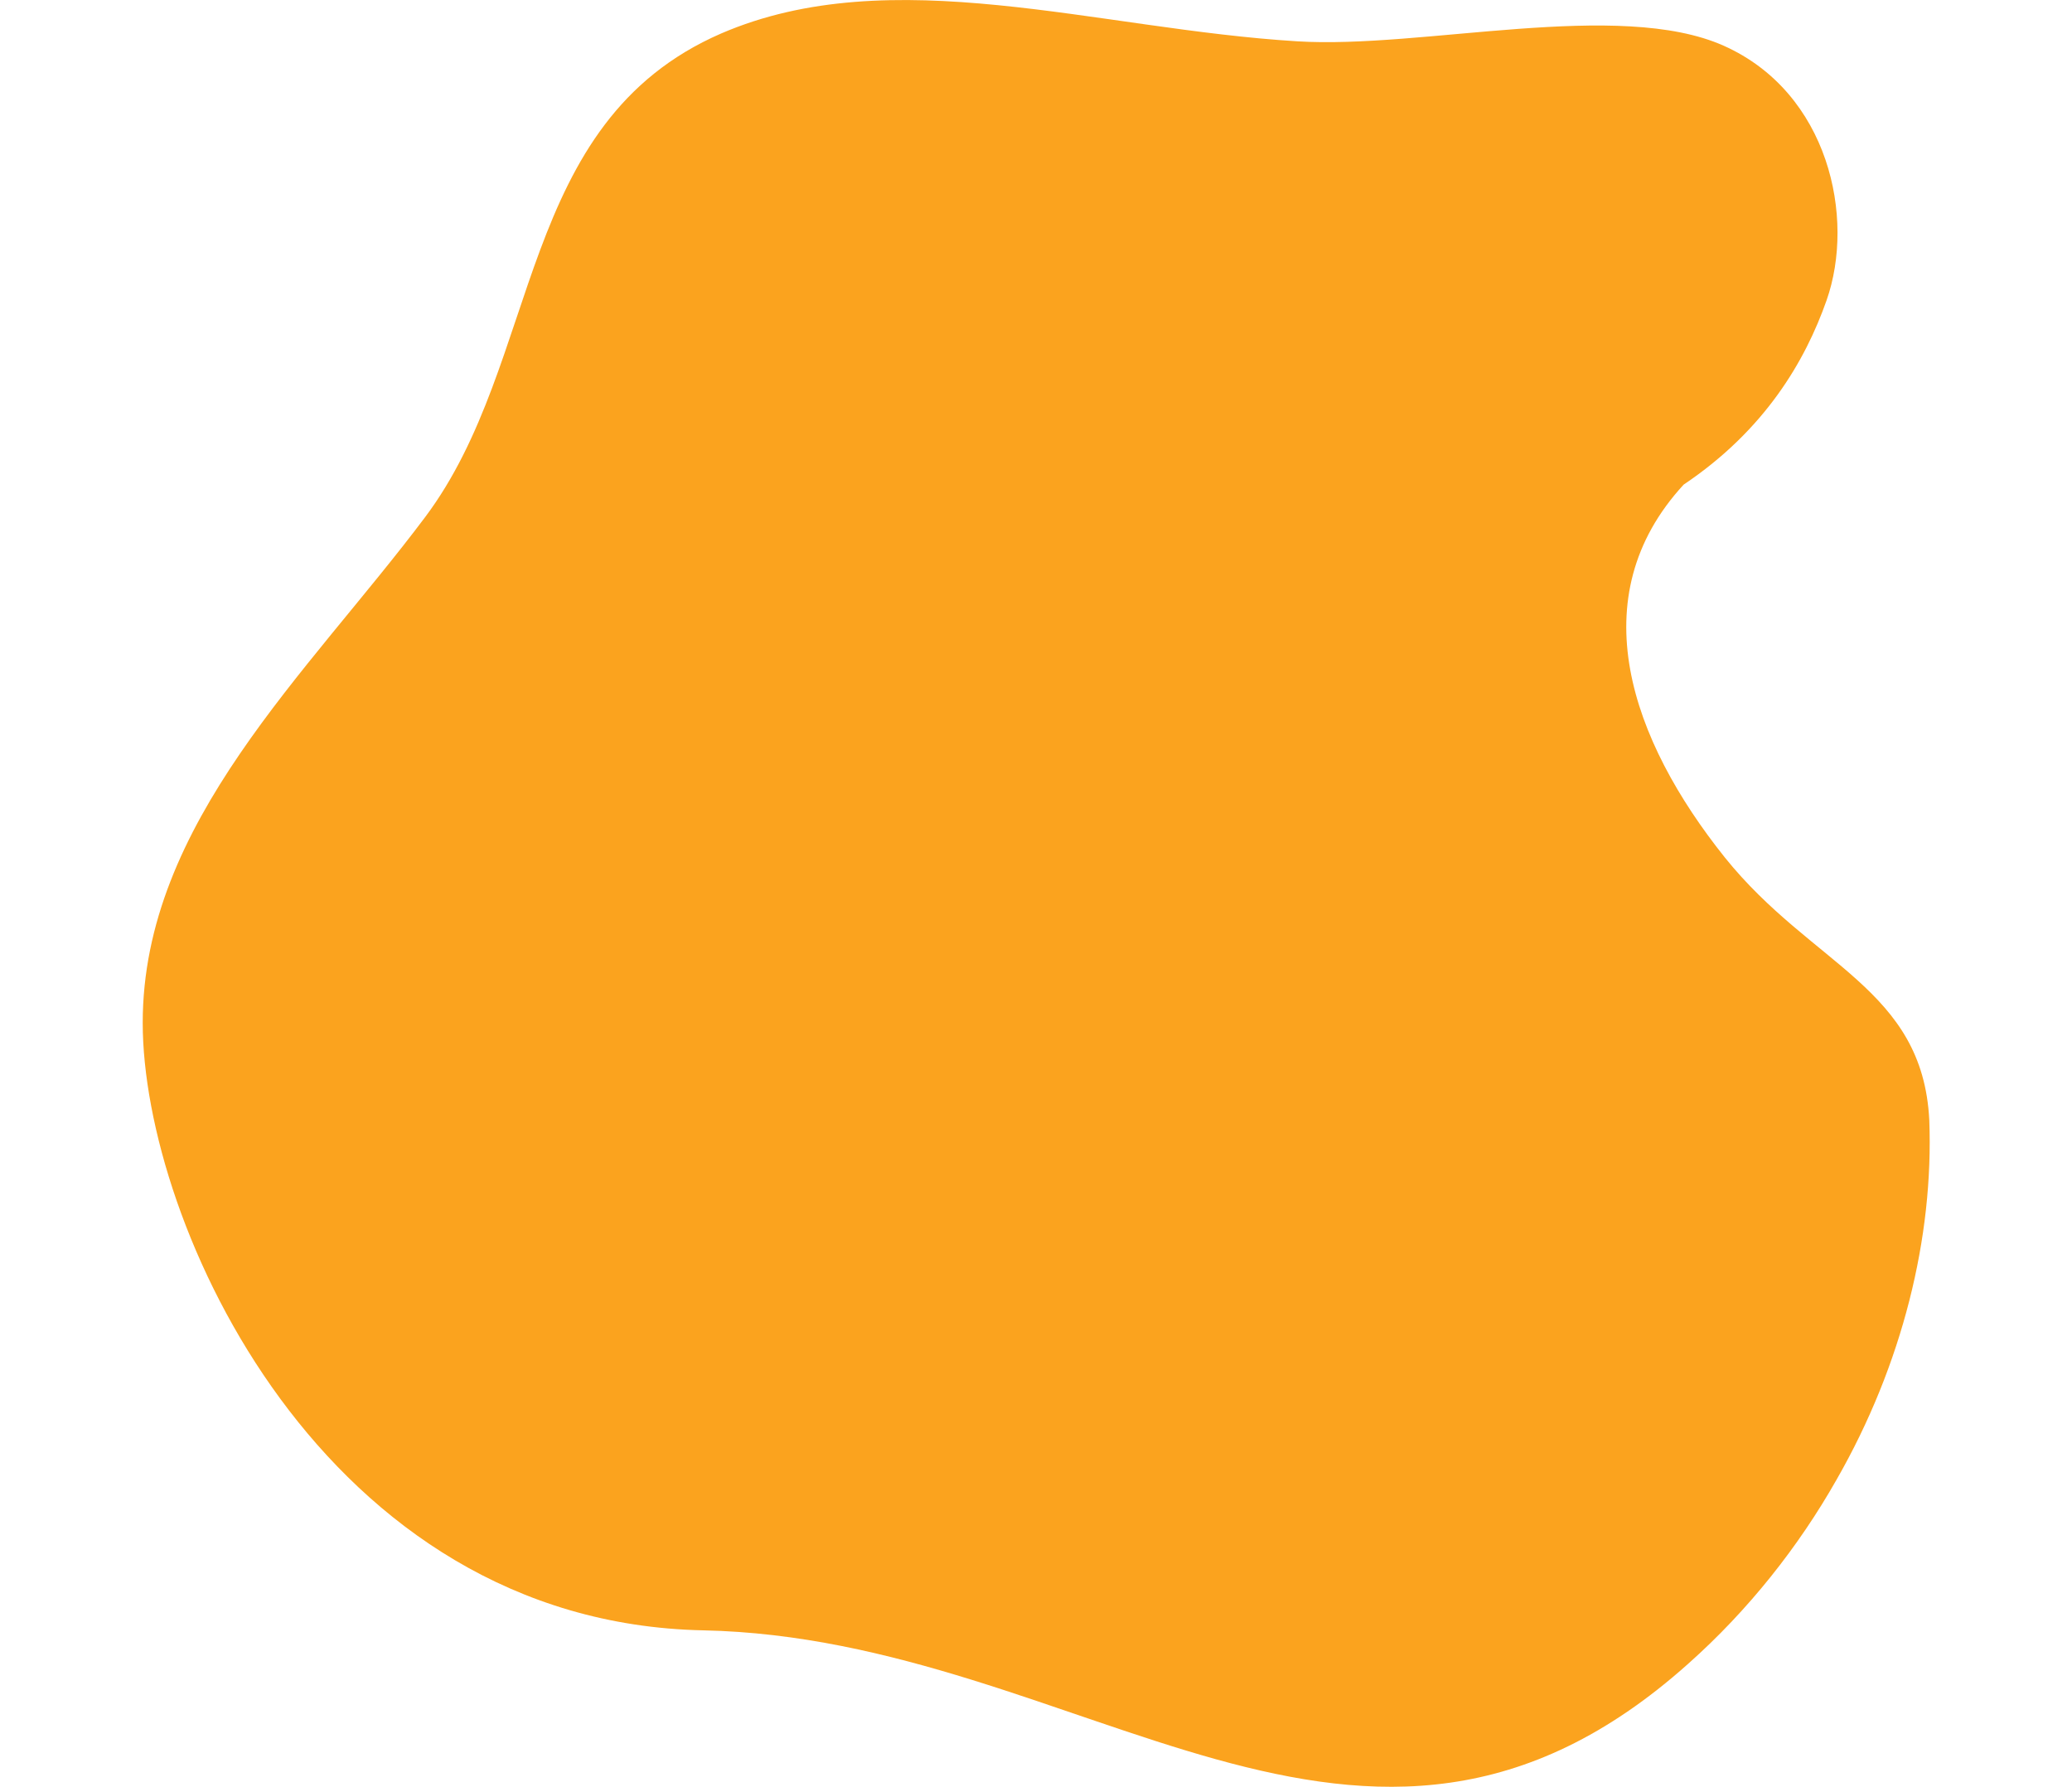 <svg xmlns="http://www.w3.org/2000/svg" xmlns:xlink="http://www.w3.org/1999/xlink" version="1.1" xml:space="preserve" class="u-svg-content" viewBox="0 0 160 160" x="0px" y="0px" id="svg-f4be" style="enable-background:new 0 0 160 160; fill:#fba31e; width:1176px; height:1014px"><path d="M151.7,132.5c-3.4,6-7.9,11.7-13.3,16.5c-29.2,26.1-54.1-2.3-88.2-3S0,109.5,0,91.6s14.8-31.3,25.3-45.3S33.4,11,51.8,3
	c15.3-6.6,33.6-0.4,51.6,0.7c11.2,0.7,28.8-3.8,38.2,0.4s11.8,15.4,9.2,22.8c-1.9,5.4-5.5,11.6-12.8,16.5
	c-9.3,10.1-4.7,22.9,3.7,33.4c7.8,9.7,17.7,11.7,18.3,23.5C160.4,110.8,157.6,122.2,151.7,132.5L151.7,132.5z"></path></svg>